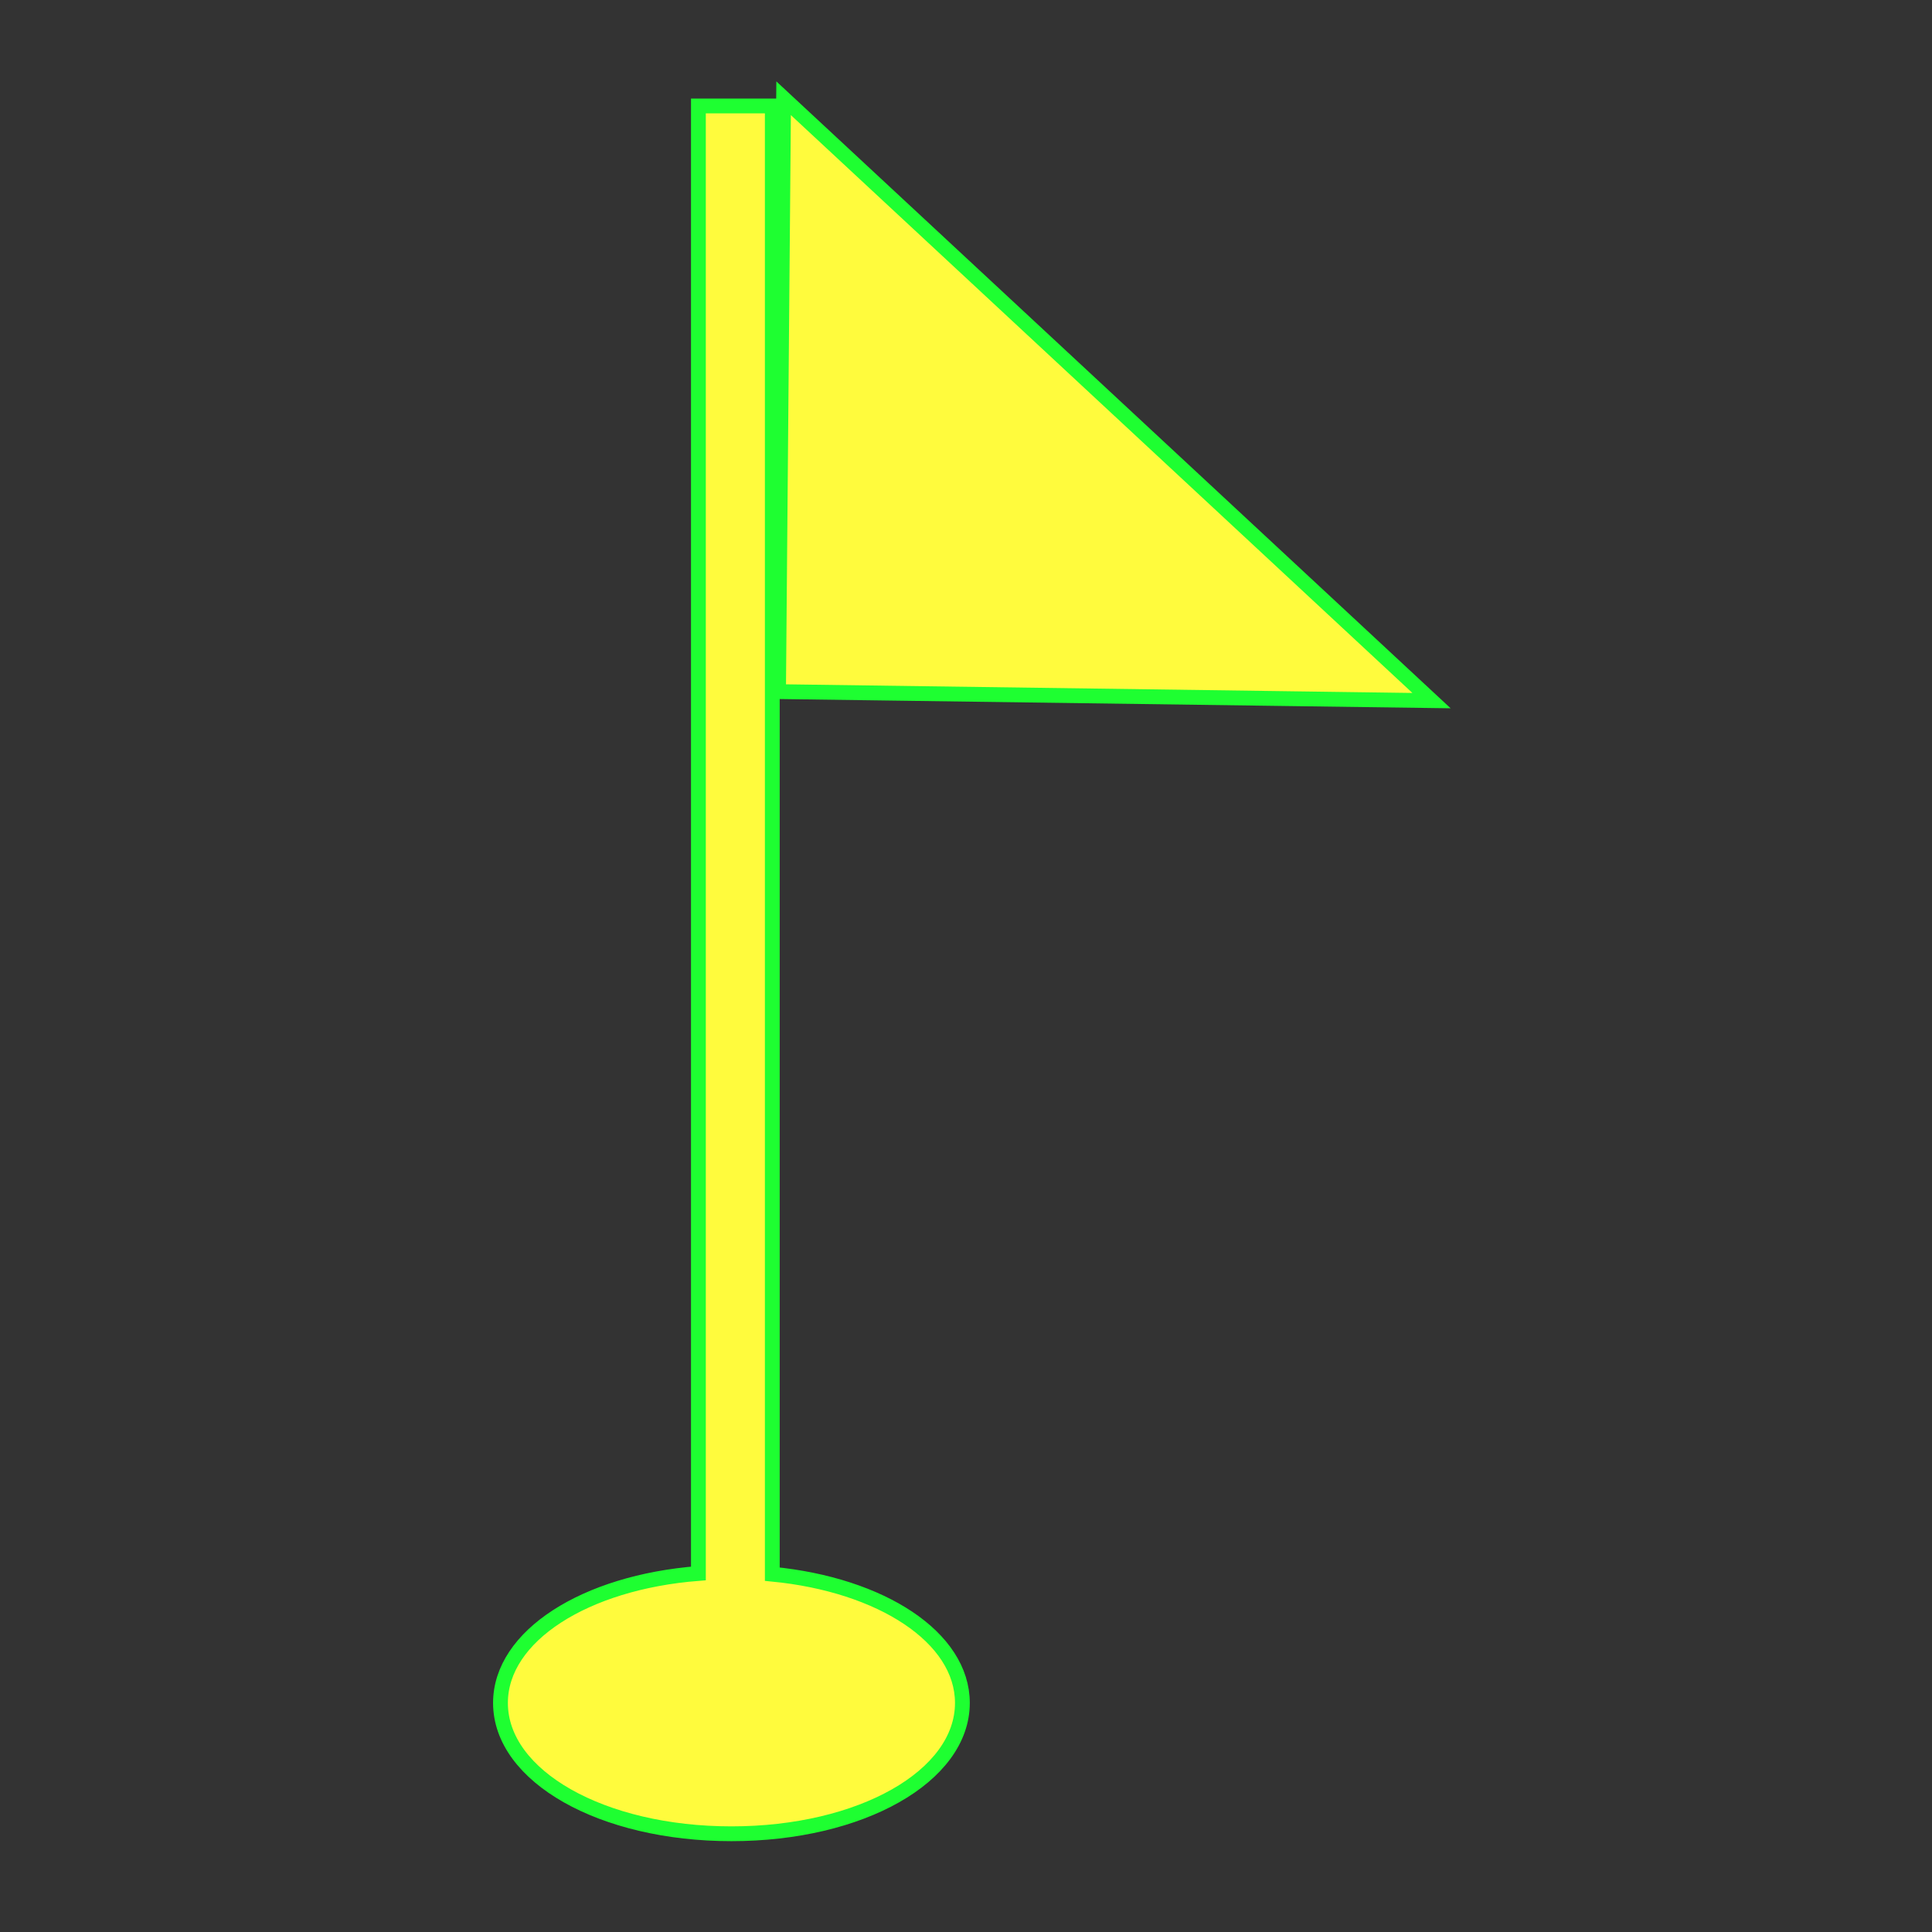 <?xml version="1.0" encoding="utf-8"?>
<!-- Generator: Adobe Illustrator 16.0.0, SVG Export Plug-In . SVG Version: 6.00 Build 0)  -->
<!DOCTYPE svg PUBLIC "-//W3C//DTD SVG 1.1//EN" "http://www.w3.org/Graphics/SVG/1.1/DTD/svg11.dtd">
<svg version="1.1" id="svg644" xmlns="http://www.w3.org/2000/svg" xmlns:xlink="http://www.w3.org/1999/xlink" x="0px" y="0px"
	 width="579.997px" height="579.997px" viewBox="0 0 579.997 579.997" enable-background="new 0 0 579.997 579.997"
	 xml:space="preserve">
<rect x="0" y="0" width="579.997" height="579.997" fill="#333333" stroke="none"/>
<path fill="#FFFB3D" stroke="#1EFF31" stroke-width="4.444" d="M231.846,472.572V31.806h-22.18v440.557
	c-34.016,2.649-59.419,18.767-59.419,38.871c0,22.021,30.456,39.271,69.337,39.271c38.877,0,69.332-17.25,69.332-39.271
	C288.917,491.595,264.674,475.764,231.846,472.572z"/>
<polygon fill="#FFFB3D" stroke="#1EFF31" stroke-width="4.444" points="235.243,29.492 233.723,207.628 429.749,210.329 "/>
</svg>
